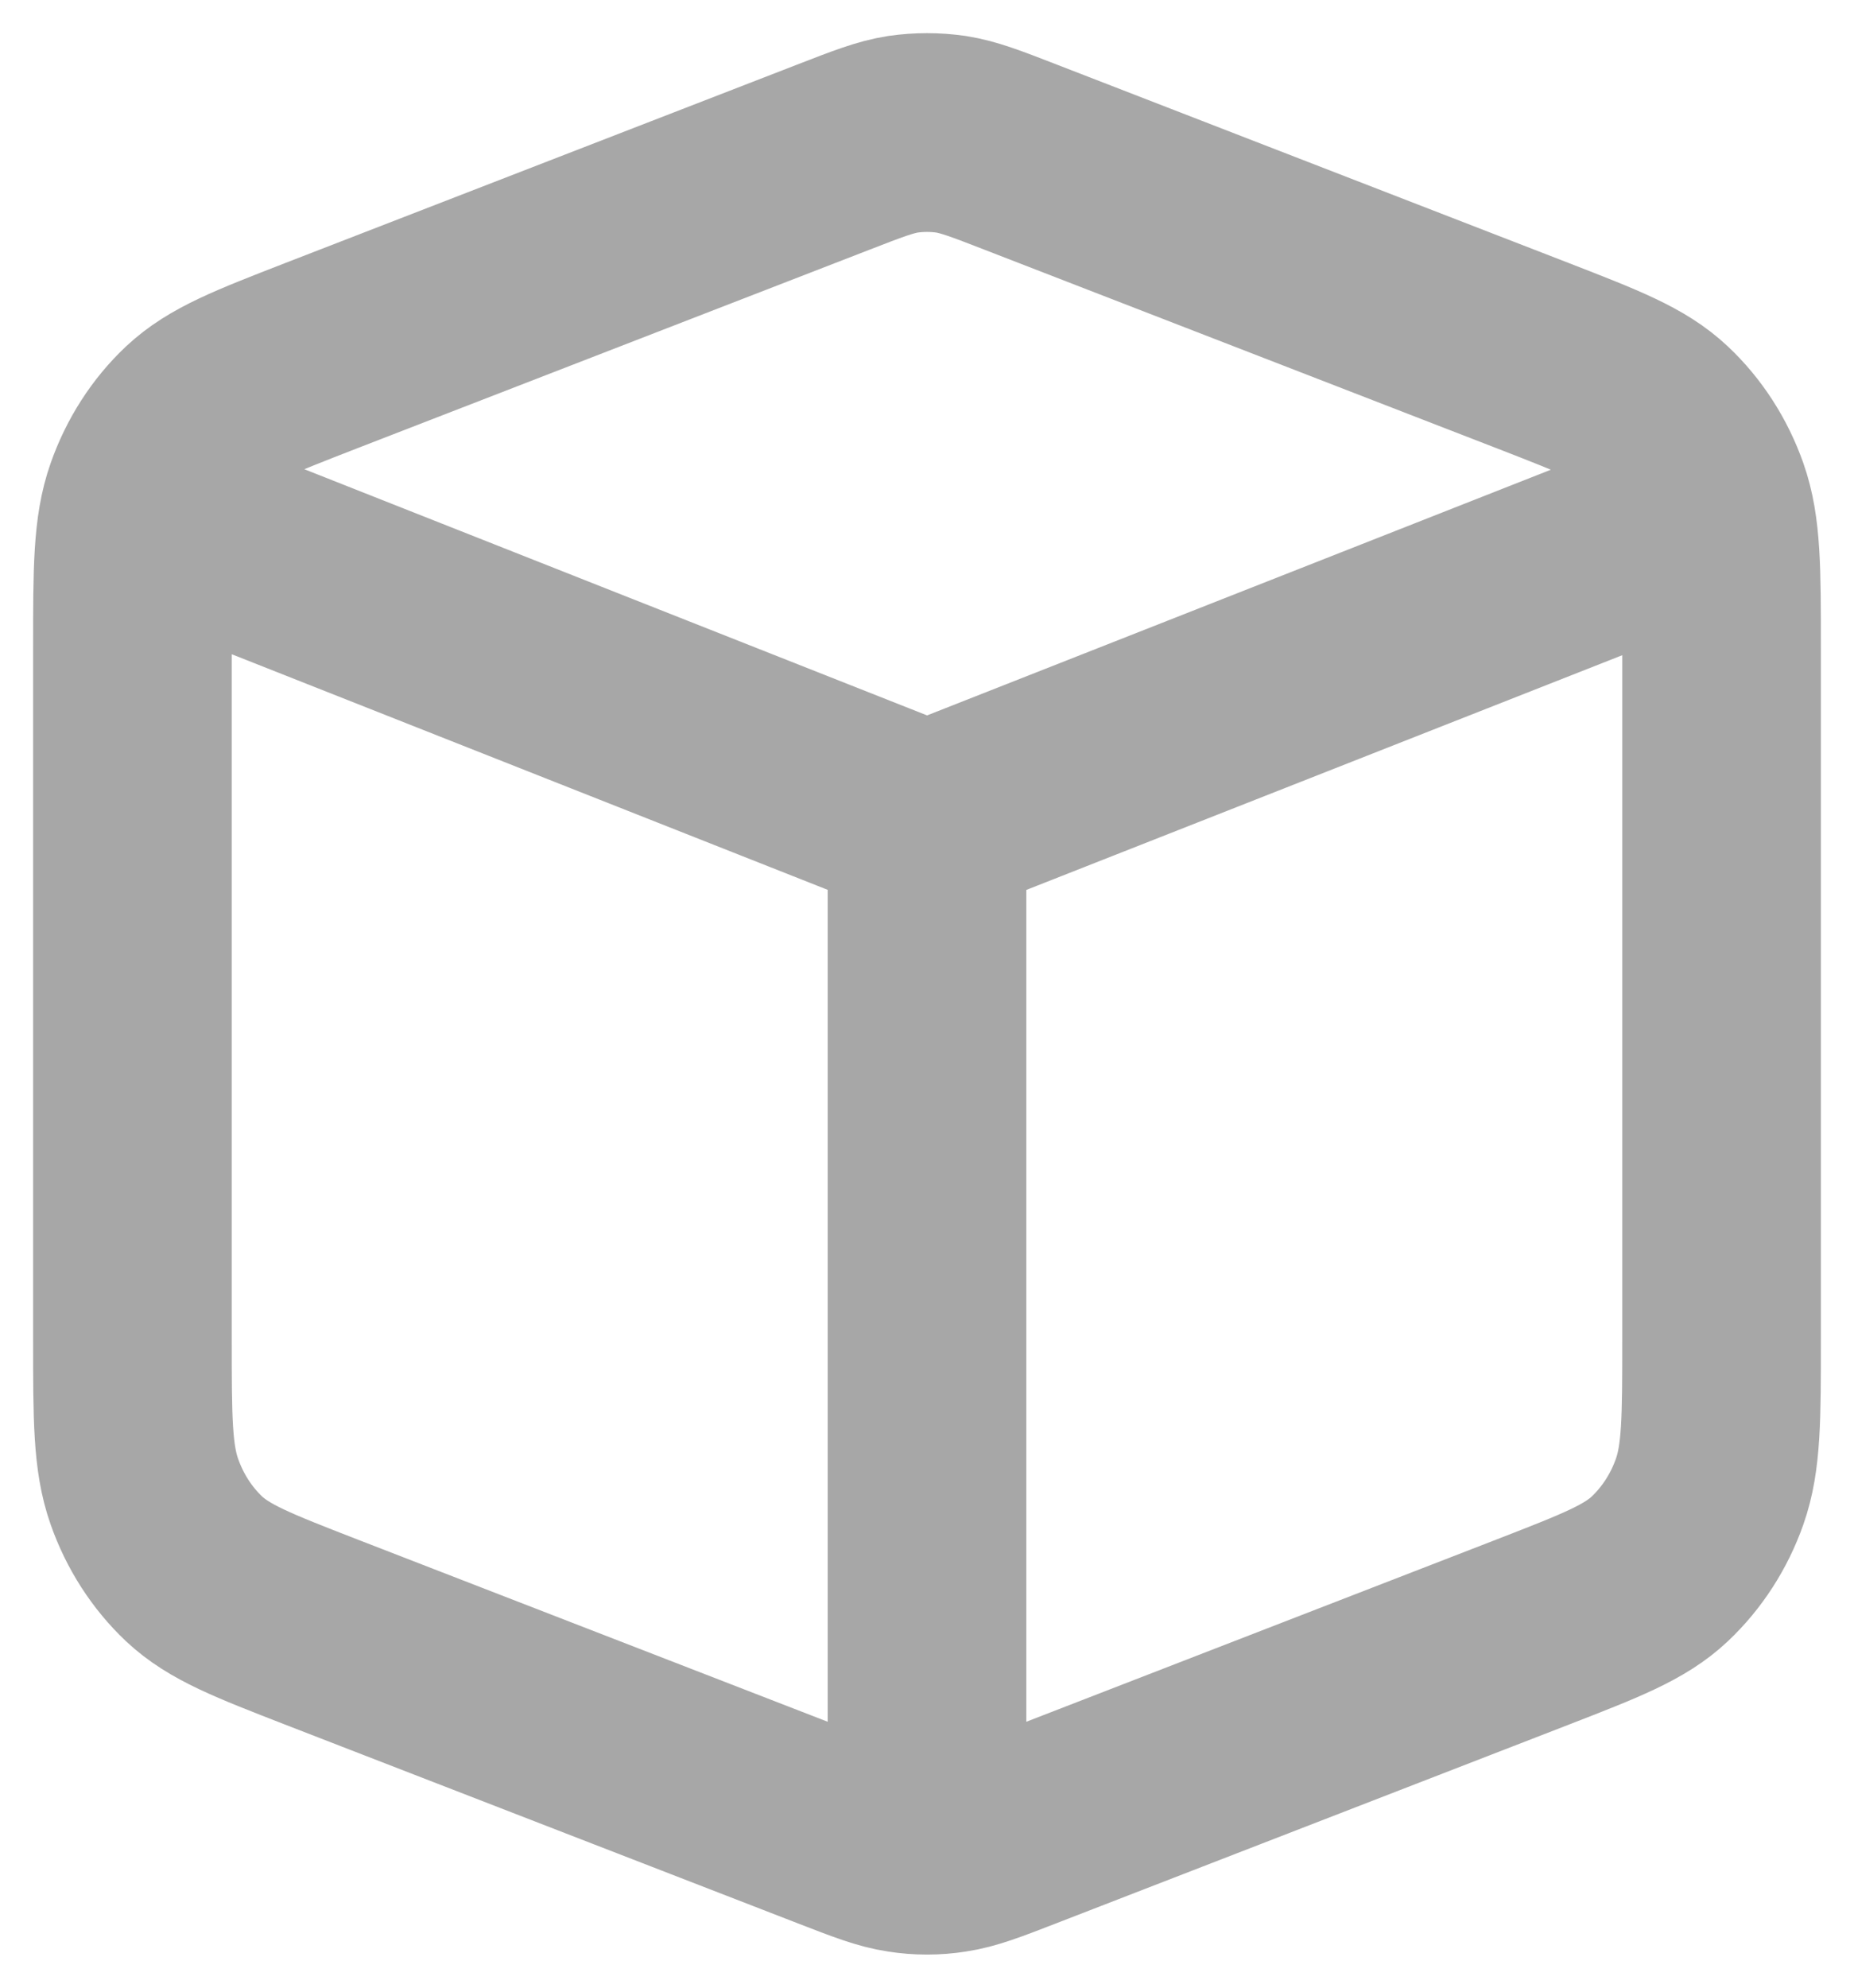 <svg width="14" height="15" viewBox="0 0 14 15" fill="none" xmlns="http://www.w3.org/2000/svg">
<path d="M7 6.205L1.057 3.857M7 6.205L12.945 3.865M7 6.205V14M2.423 12.315L6.29 13.813C6.553 13.915 6.685 13.966 6.82 13.986C6.939 14.005 7.061 14.005 7.18 13.986C7.315 13.966 7.447 13.915 7.71 13.813L11.577 12.315C12.089 12.116 12.345 12.017 12.534 11.839C12.701 11.681 12.831 11.481 12.91 11.256C13 11.001 13 10.703 13 10.106V4.894C13 4.298 13 3.999 12.91 3.744C12.831 3.519 12.701 3.318 12.534 3.161C12.345 2.983 12.089 2.884 11.577 2.685L7.71 1.187C7.447 1.085 7.315 1.034 7.18 1.013C7.061 0.996 6.939 0.996 6.82 1.013C6.685 1.034 6.553 1.085 6.29 1.187L2.423 2.685C1.911 2.884 1.655 2.983 1.465 3.161C1.298 3.318 1.169 3.519 1.09 3.744C1 3.999 1 4.298 1 4.894V10.106C1 10.703 1 11.001 1.09 11.256C1.169 11.481 1.298 11.681 1.465 11.839C1.655 12.017 1.911 12.116 2.423 12.315Z" stroke="#A7A7A7" stroke-width="1.5" stroke-linecap="round" stroke-linejoin="round"/>
</svg>
